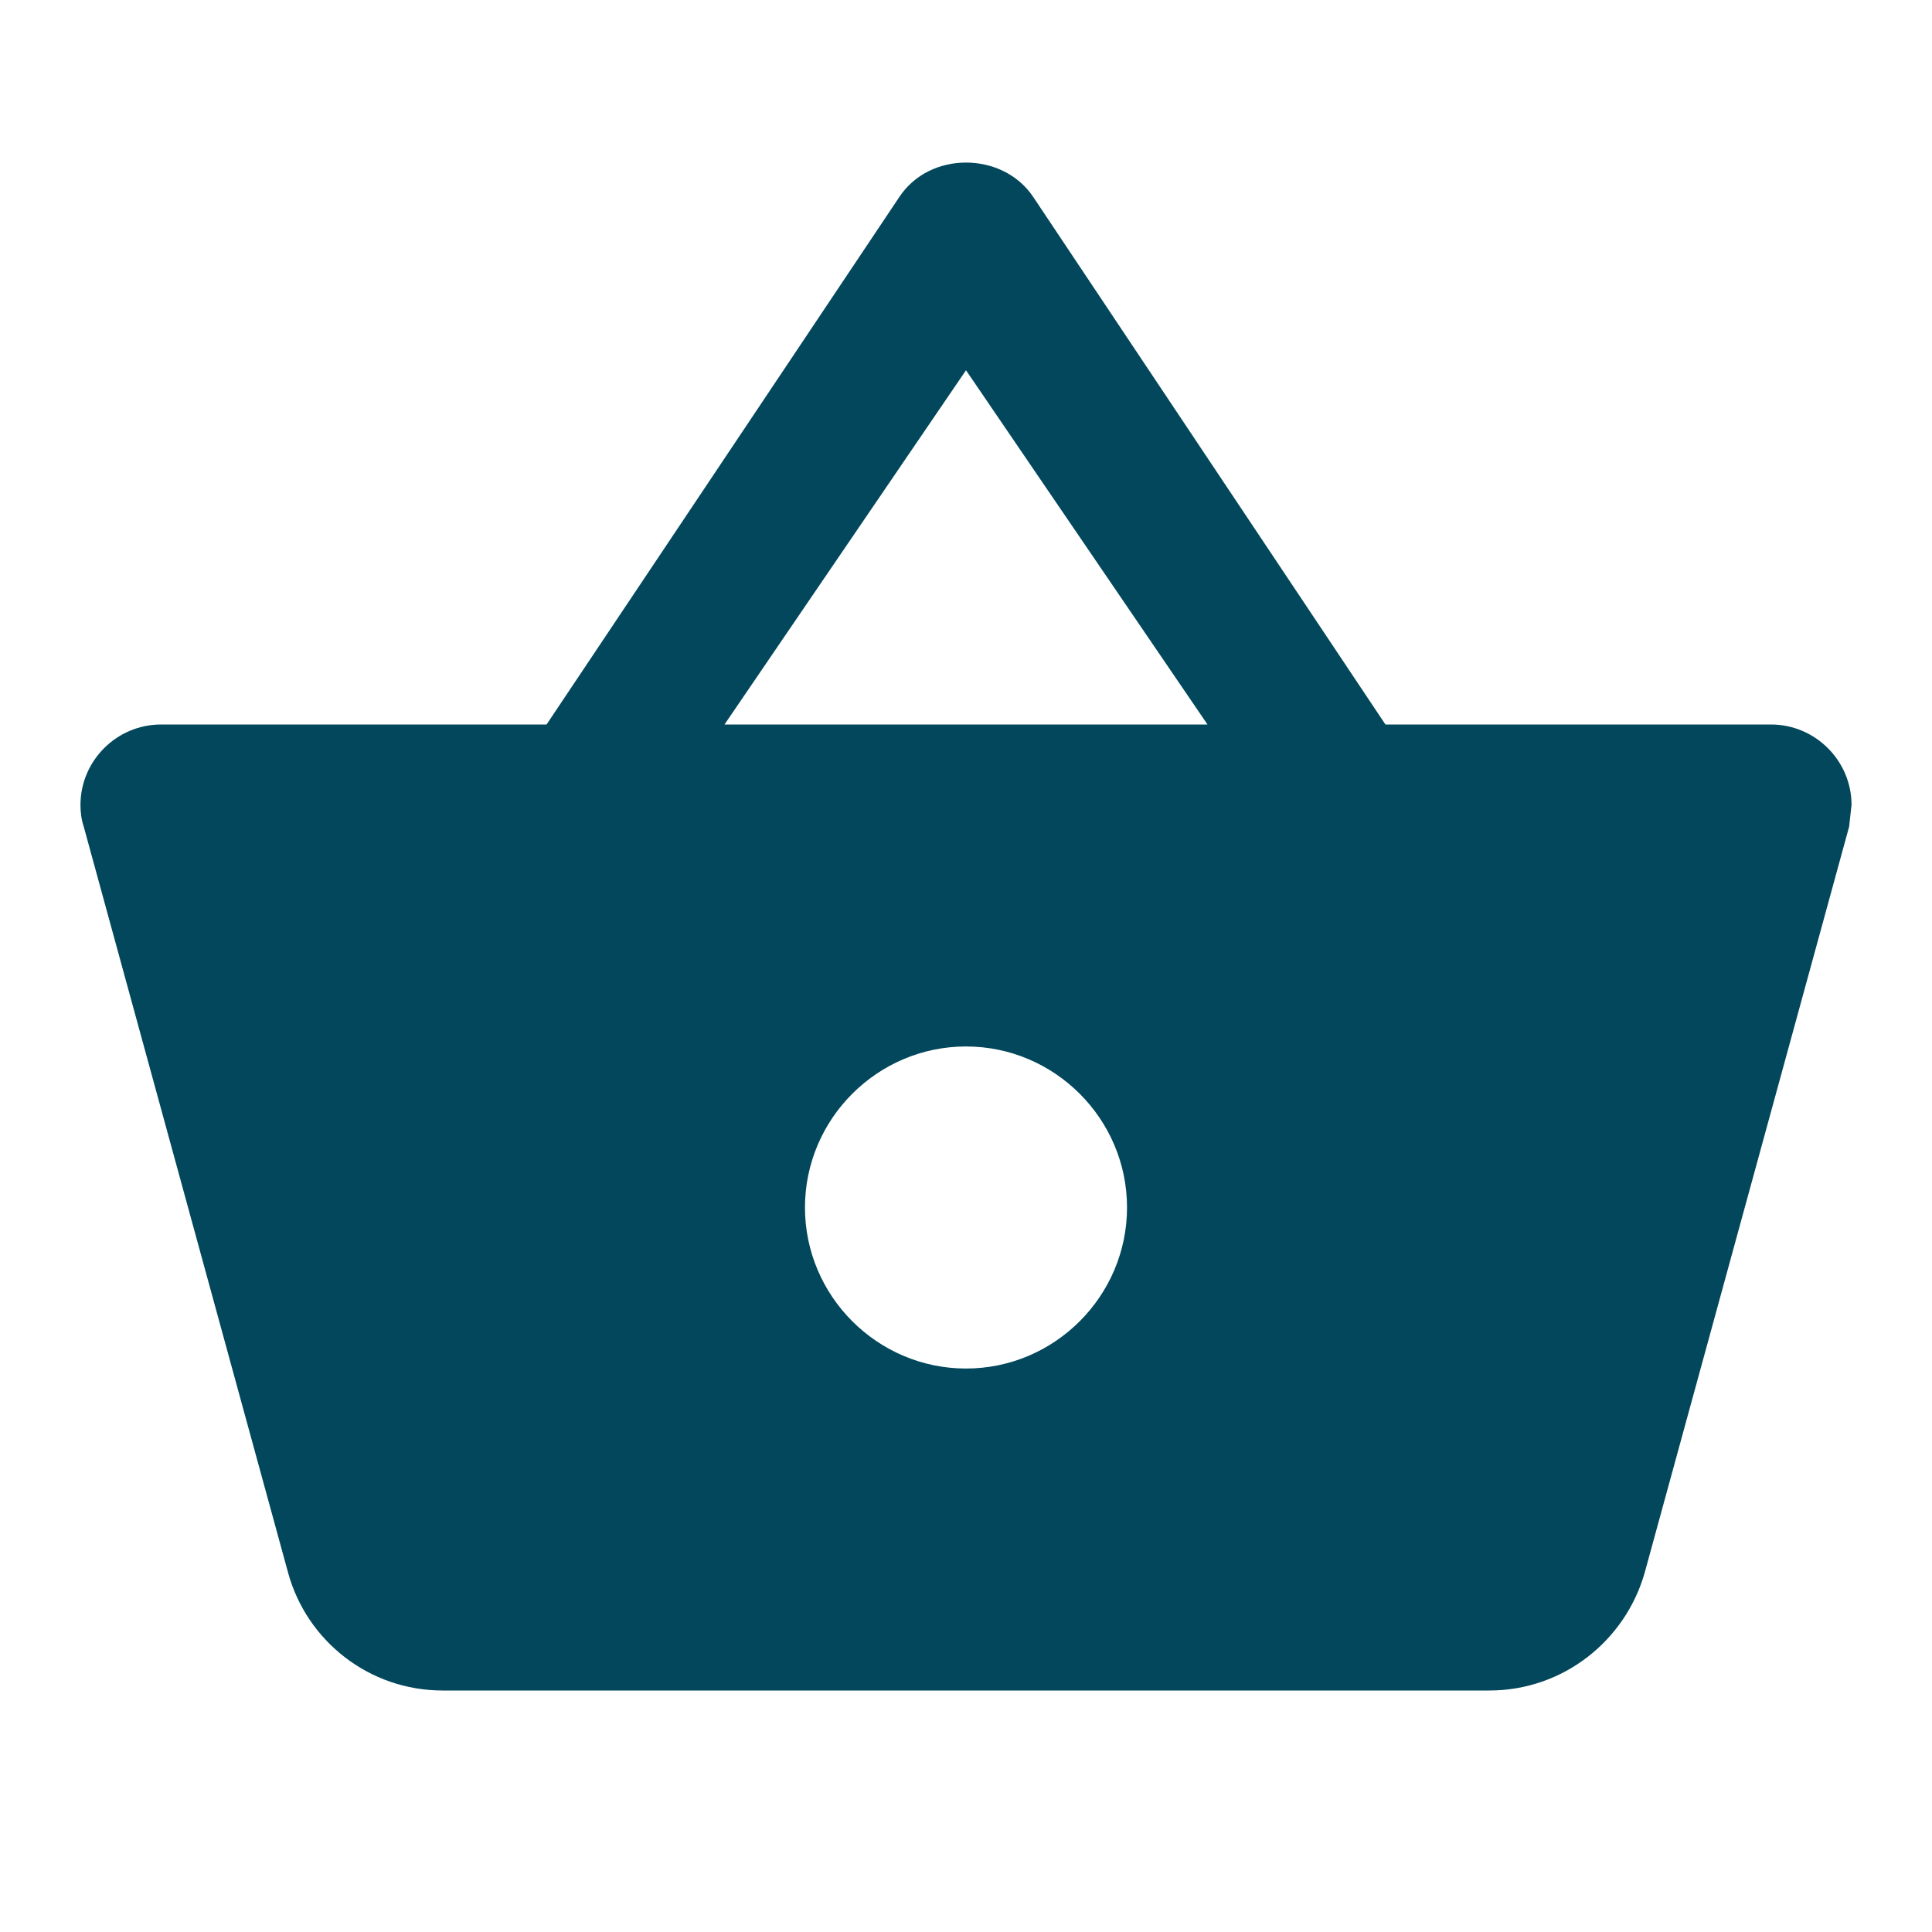 <svg xmlns="http://www.w3.org/2000/svg" width="20" height="20" viewBox="0 0 20 20">
    <g fill="none" fill-rule="evenodd">
        <path d="M0 0L20 0 20 20 0 20z"/>
        <path fill="#02475B" fill-rule="nonzero" d="M14.342 7.5l-3.65-5.467c-.159-.233-.425-.35-.692-.35-.267 0-.533.117-.692.359L5.658 7.5H1.667c-.459 0-.834.375-.834.833 0 .075.009.15.034.225l2.116 7.725c.192.7.834 1.217 1.6 1.217h10.834c.766 0 1.408-.517 1.608-1.217l2.117-7.725.025-.225c0-.458-.375-.833-.834-.833h-3.991zM7.5 7.5L10 3.833 12.5 7.5h-5zm2.5 6.667c-.917 0-1.667-.75-1.667-1.667s.75-1.667 1.667-1.667 1.667.75 1.667 1.667-.75 1.667-1.667 1.667z"/>
    </g>
</svg>
